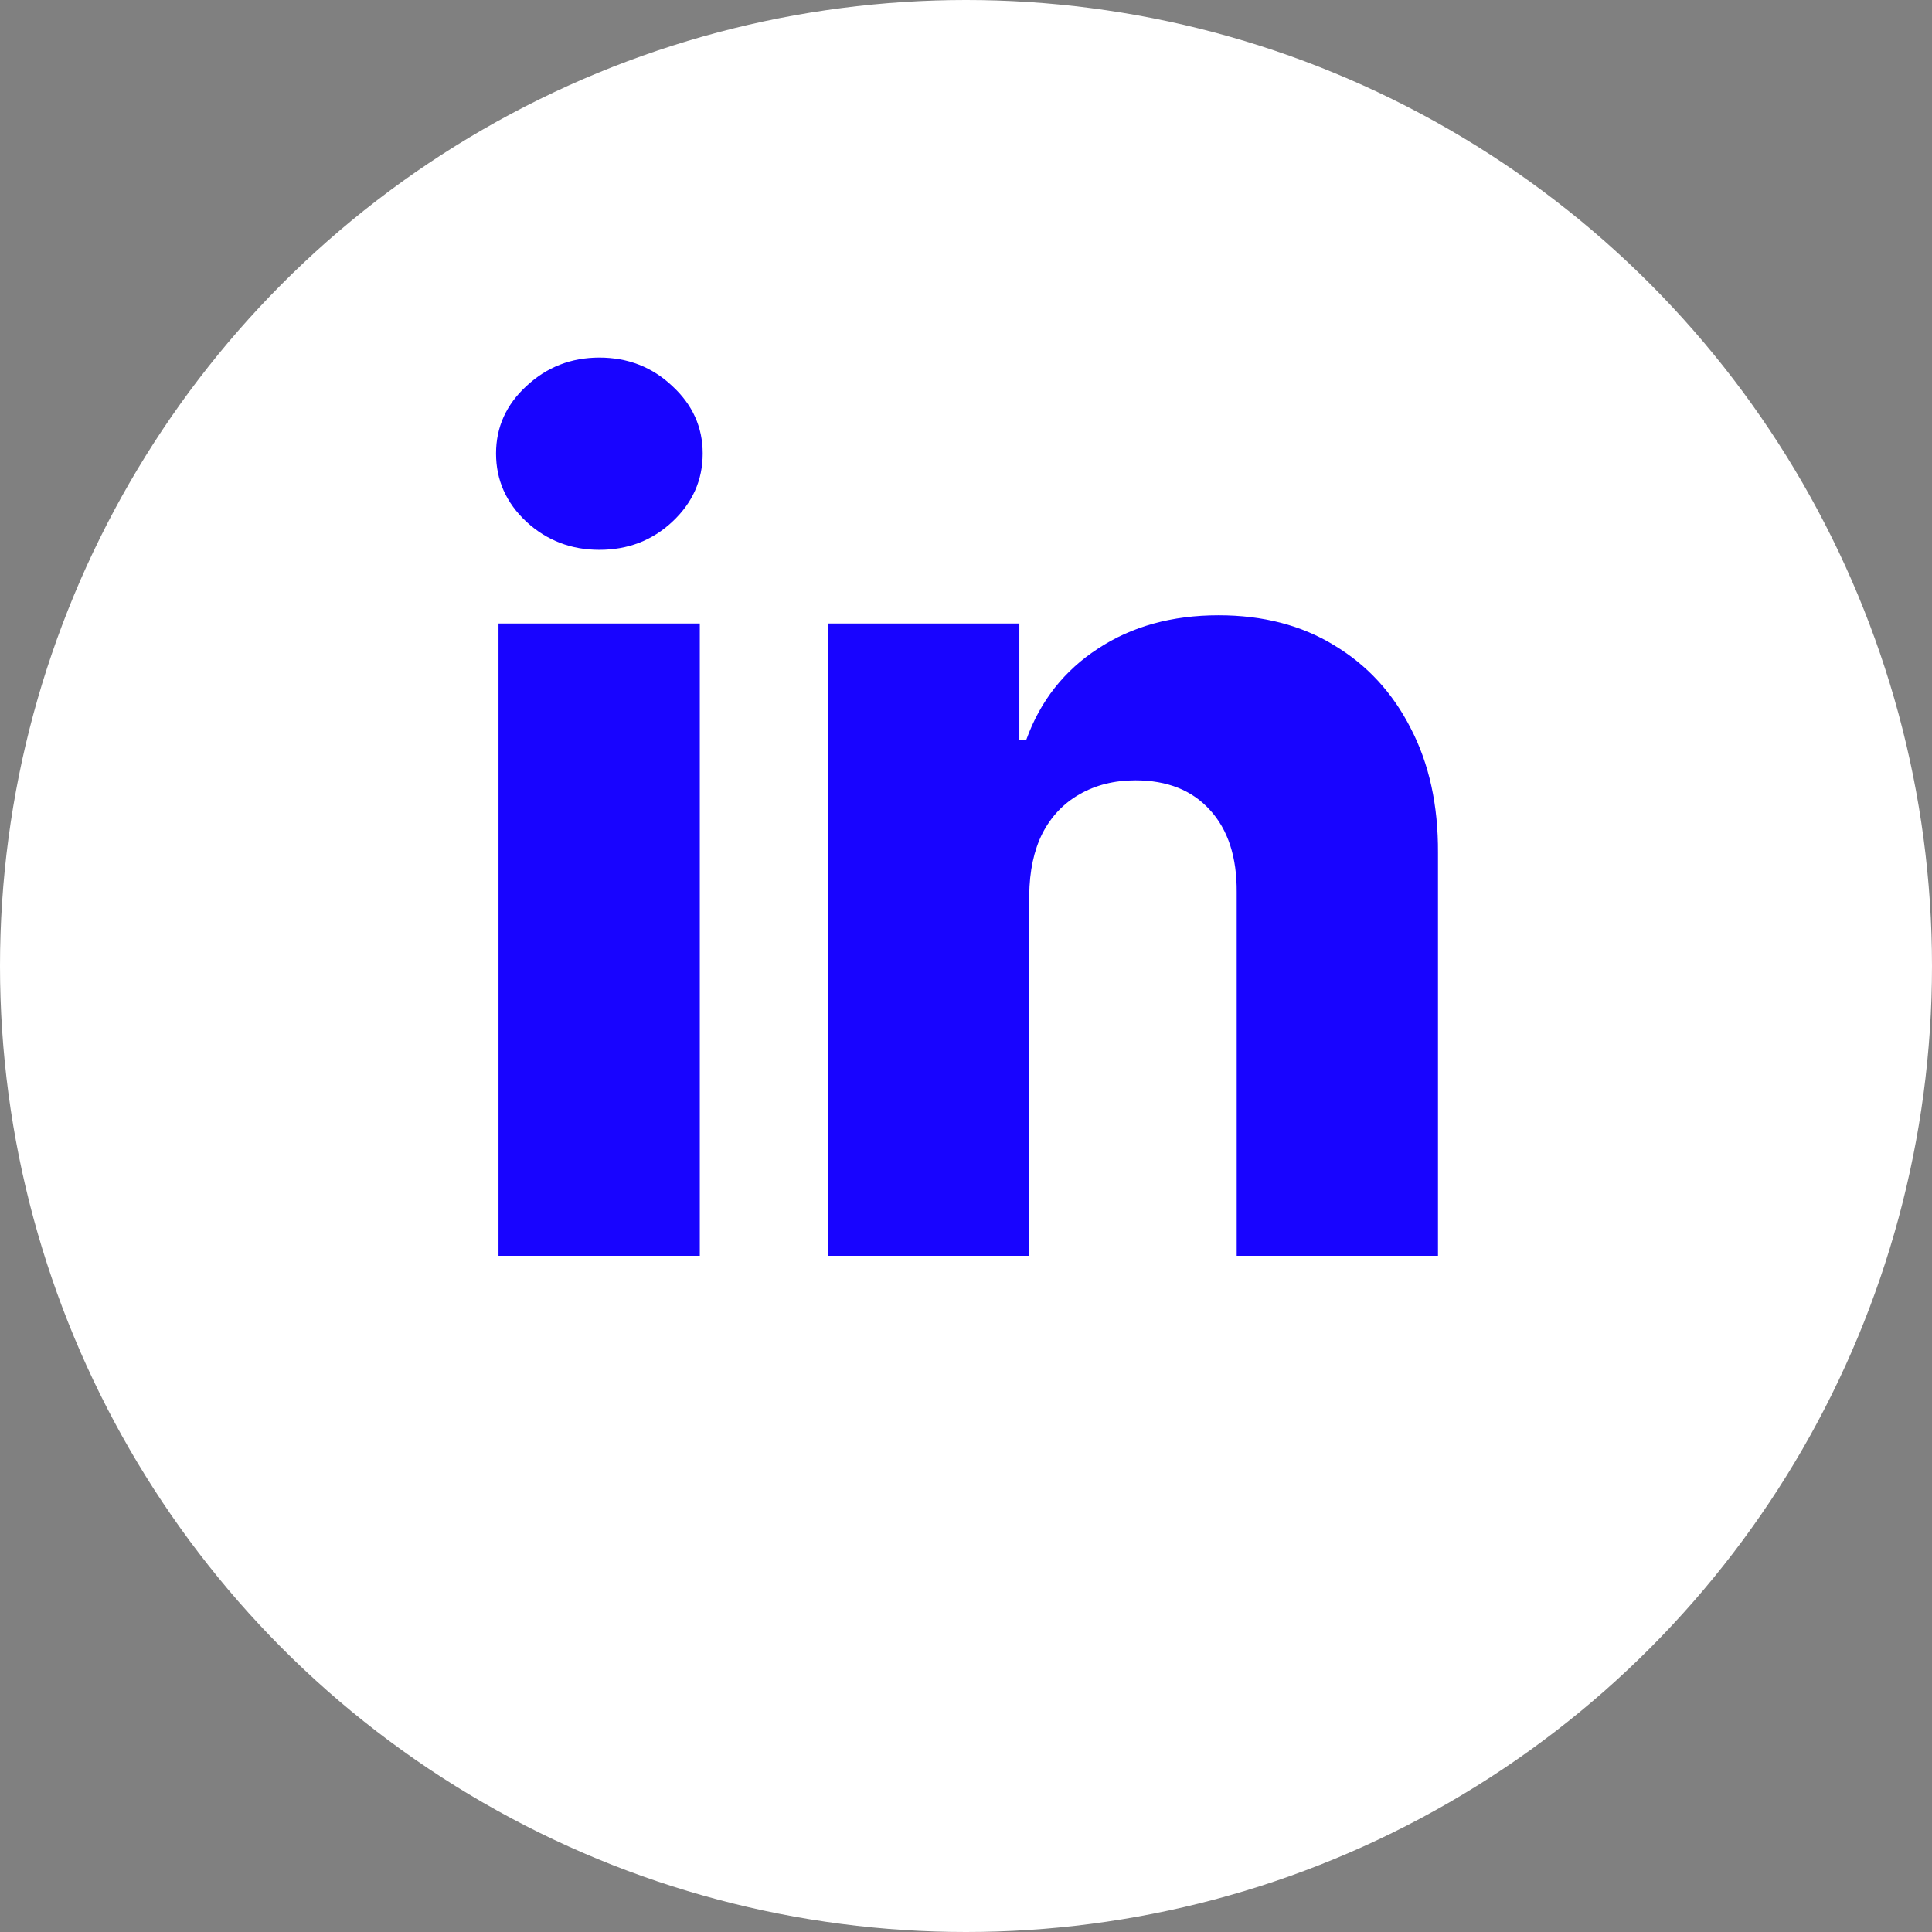 <svg width="80" height="80" viewBox="0 0 80 80" fill="none" xmlns="http://www.w3.org/2000/svg">
<rect x="0" y="0" width="80" height="80" fill="#808080" stroke="none"/>
<circle cx="40" cy="40" r="40" fill="white"/>
<path d="M20.642 52V25.818H28.977V52H20.642ZM24.818 22.767C23.648 22.767 22.642 22.381 21.801 21.608C20.96 20.824 20.54 19.881 20.54 18.778C20.54 17.688 20.96 16.756 21.801 15.983C22.642 15.199 23.648 14.807 24.818 14.807C26 14.807 27.006 15.199 27.835 15.983C28.676 16.756 29.097 17.688 29.097 18.778C29.097 19.881 28.676 20.824 27.835 21.608C27.006 22.381 26 22.767 24.818 22.767ZM42.618 37.068V52H34.283V25.818H42.209V30.625H42.499C43.078 29.023 44.067 27.767 45.465 26.858C46.862 25.938 48.527 25.477 50.459 25.477C52.3 25.477 53.896 25.892 55.249 26.722C56.612 27.54 57.669 28.688 58.419 30.165C59.18 31.631 59.555 33.347 59.544 35.312V52H51.209V36.949C51.22 35.494 50.851 34.358 50.101 33.54C49.362 32.722 48.334 32.312 47.016 32.312C46.141 32.312 45.368 32.506 44.697 32.892C44.038 33.267 43.527 33.807 43.163 34.511C42.811 35.216 42.629 36.068 42.618 37.068Z" fill="#1804FF"/>
</svg>
